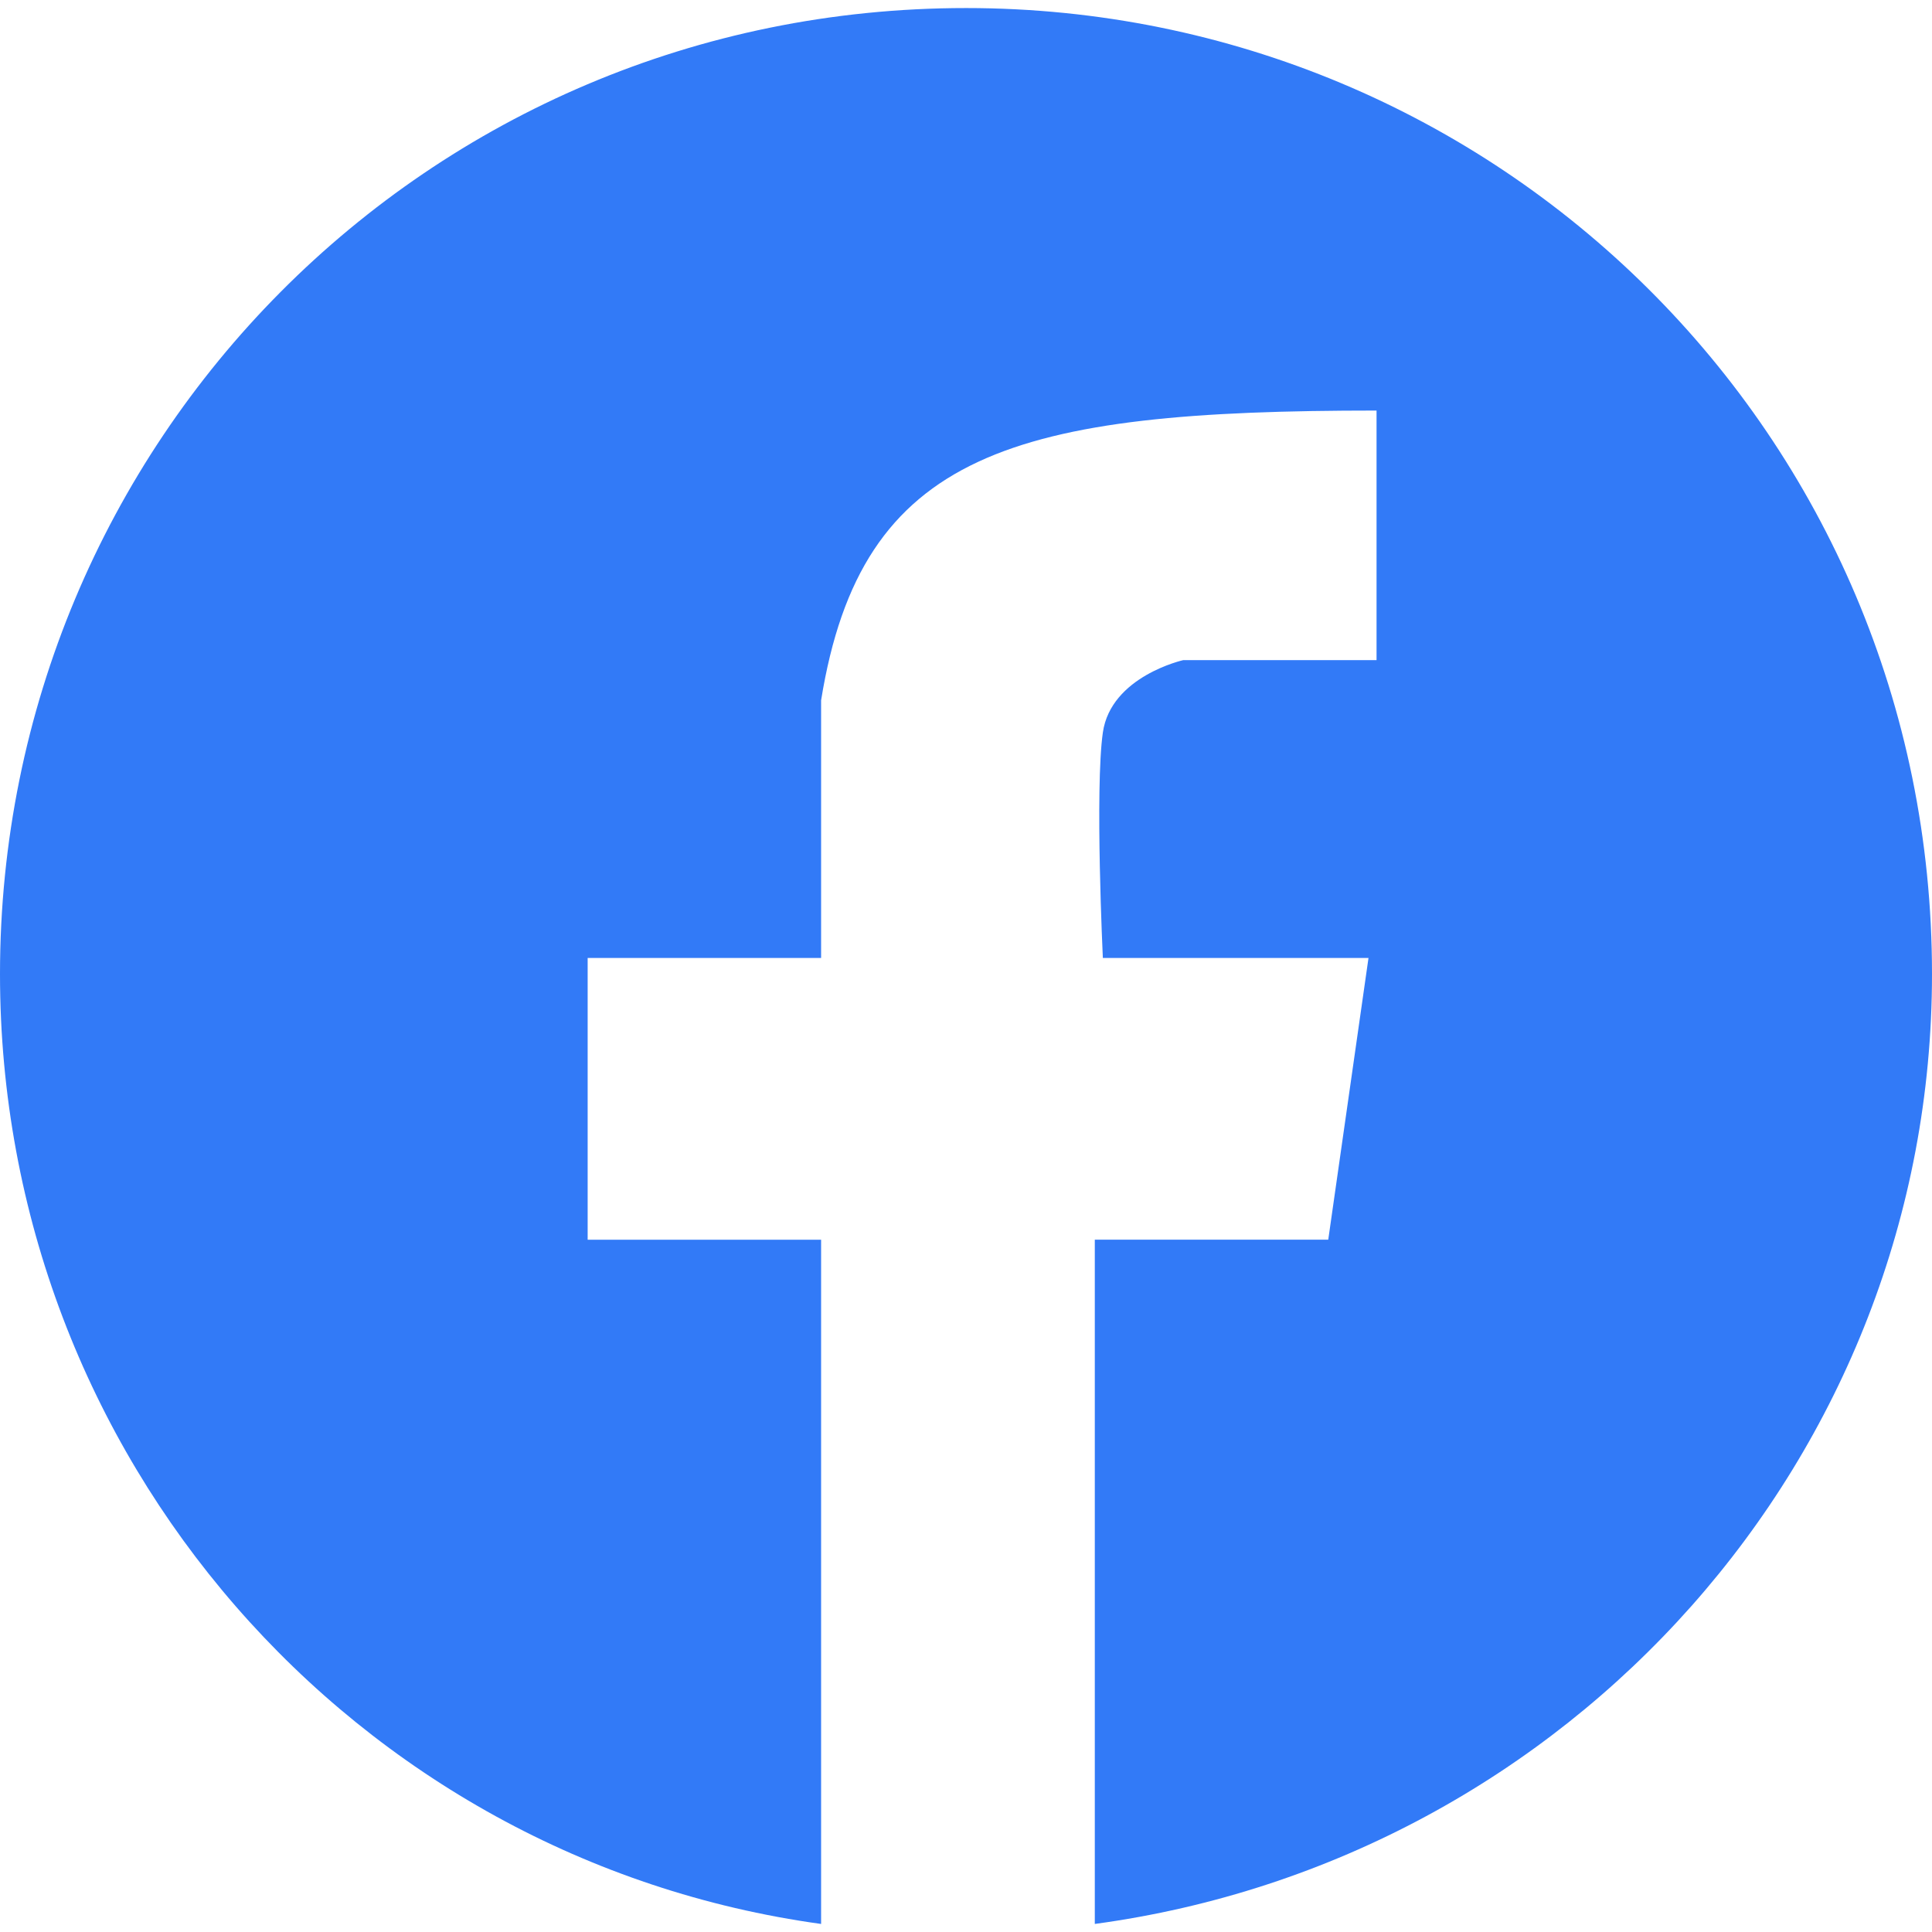 <svg xmlns="http://www.w3.org/2000/svg" width="24" height="24" xmlns:v="https://vecta.io/nano"><linearGradient  gradientUnits="userSpaceOnUse" x1="0" y1="0" x2="0" y2="-1"><stop offset="0" stop-color="#656565"/><stop offset=".618" stop-color="#1b1b1b"/><stop offset=".629" stop-color="#545454"/><stop offset=".983" stop-color="#3e3e3e"/></linearGradient><path d="M12 .1h0C5.3.1 0 5.5 0 12.1c0 6 4.4 11 10.2 11.8v-8.5H7.3v-3.5h2.9V8.7c.5-3.1 2.4-3.6 6.9-3.6h0v3.1h-2.4s-.9.2-1 .9 0 2.8 0 2.8H17l-.5 3.5h-2.9v8.5c5.9-.8 10.4-5.8 10.4-11.8 0-6.7-5.4-12-12-12z" fill="#327af7"/></svg>